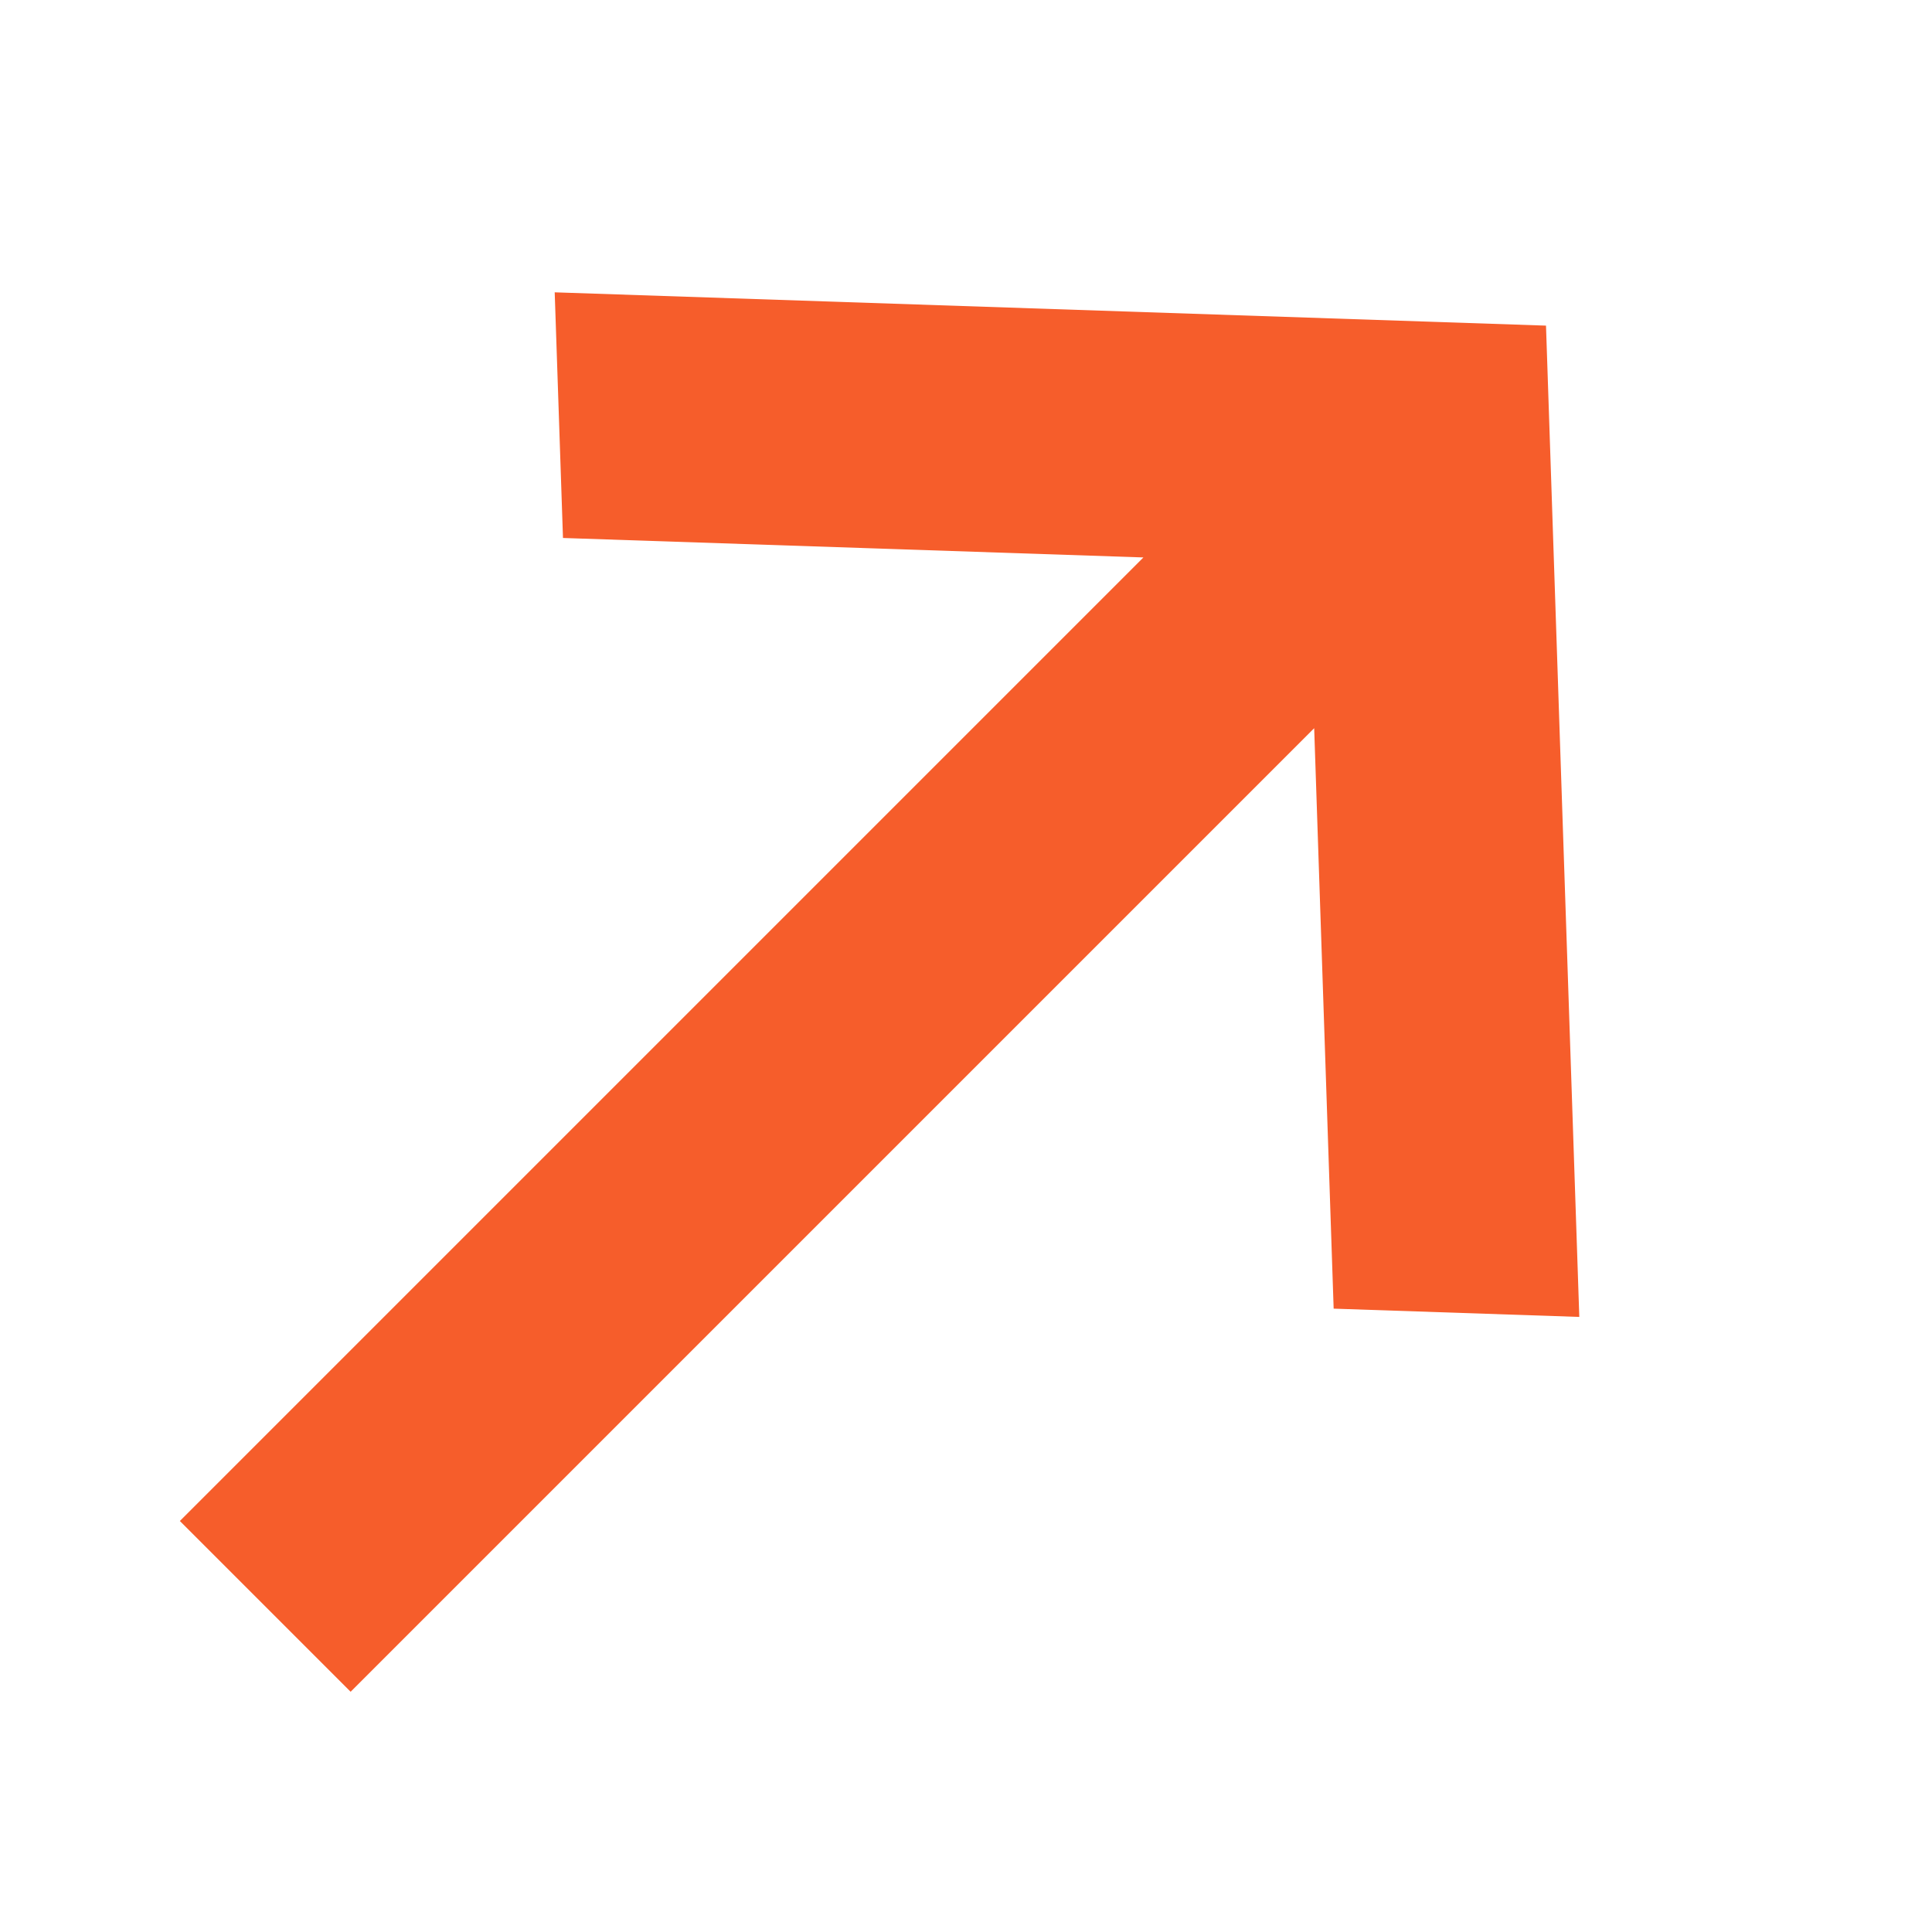 <?xml version="1.0" encoding="UTF-8"?>
<svg width="16px" height="16px" viewBox="0 0 16 16" version="1.1" xmlns="http://www.w3.org/2000/svg" xmlns:xlink="http://www.w3.org/1999/xlink">
    <title>cross-arrow@3x</title>
    <g id="⚙️-Symbols" stroke="none" stroke-width="1" fill="none" fill-rule="evenodd">
        <g id="2.-Buttons/Secondary" transform="translate(-84, -16)" fill="#F65D2B">
            <g id="cross-arrow" transform="translate(84, 16)">
                <g id="Icons-/-cross-arrow" transform="translate(-2.046, -1.546)">
                    <polygon id="Shape" transform="translate(9.546, 9.546) rotate(-45) translate(-9.546, -9.546) " points="13.331 8.546 10.046 5.033 11.436 3.546 17.046 9.546 11.436 15.546 10.046 14.059 13.331 10.546 2.046 10.546 2.046 8.546"></polygon>
                </g>
            </g>
        </g>
    </g>
</svg>